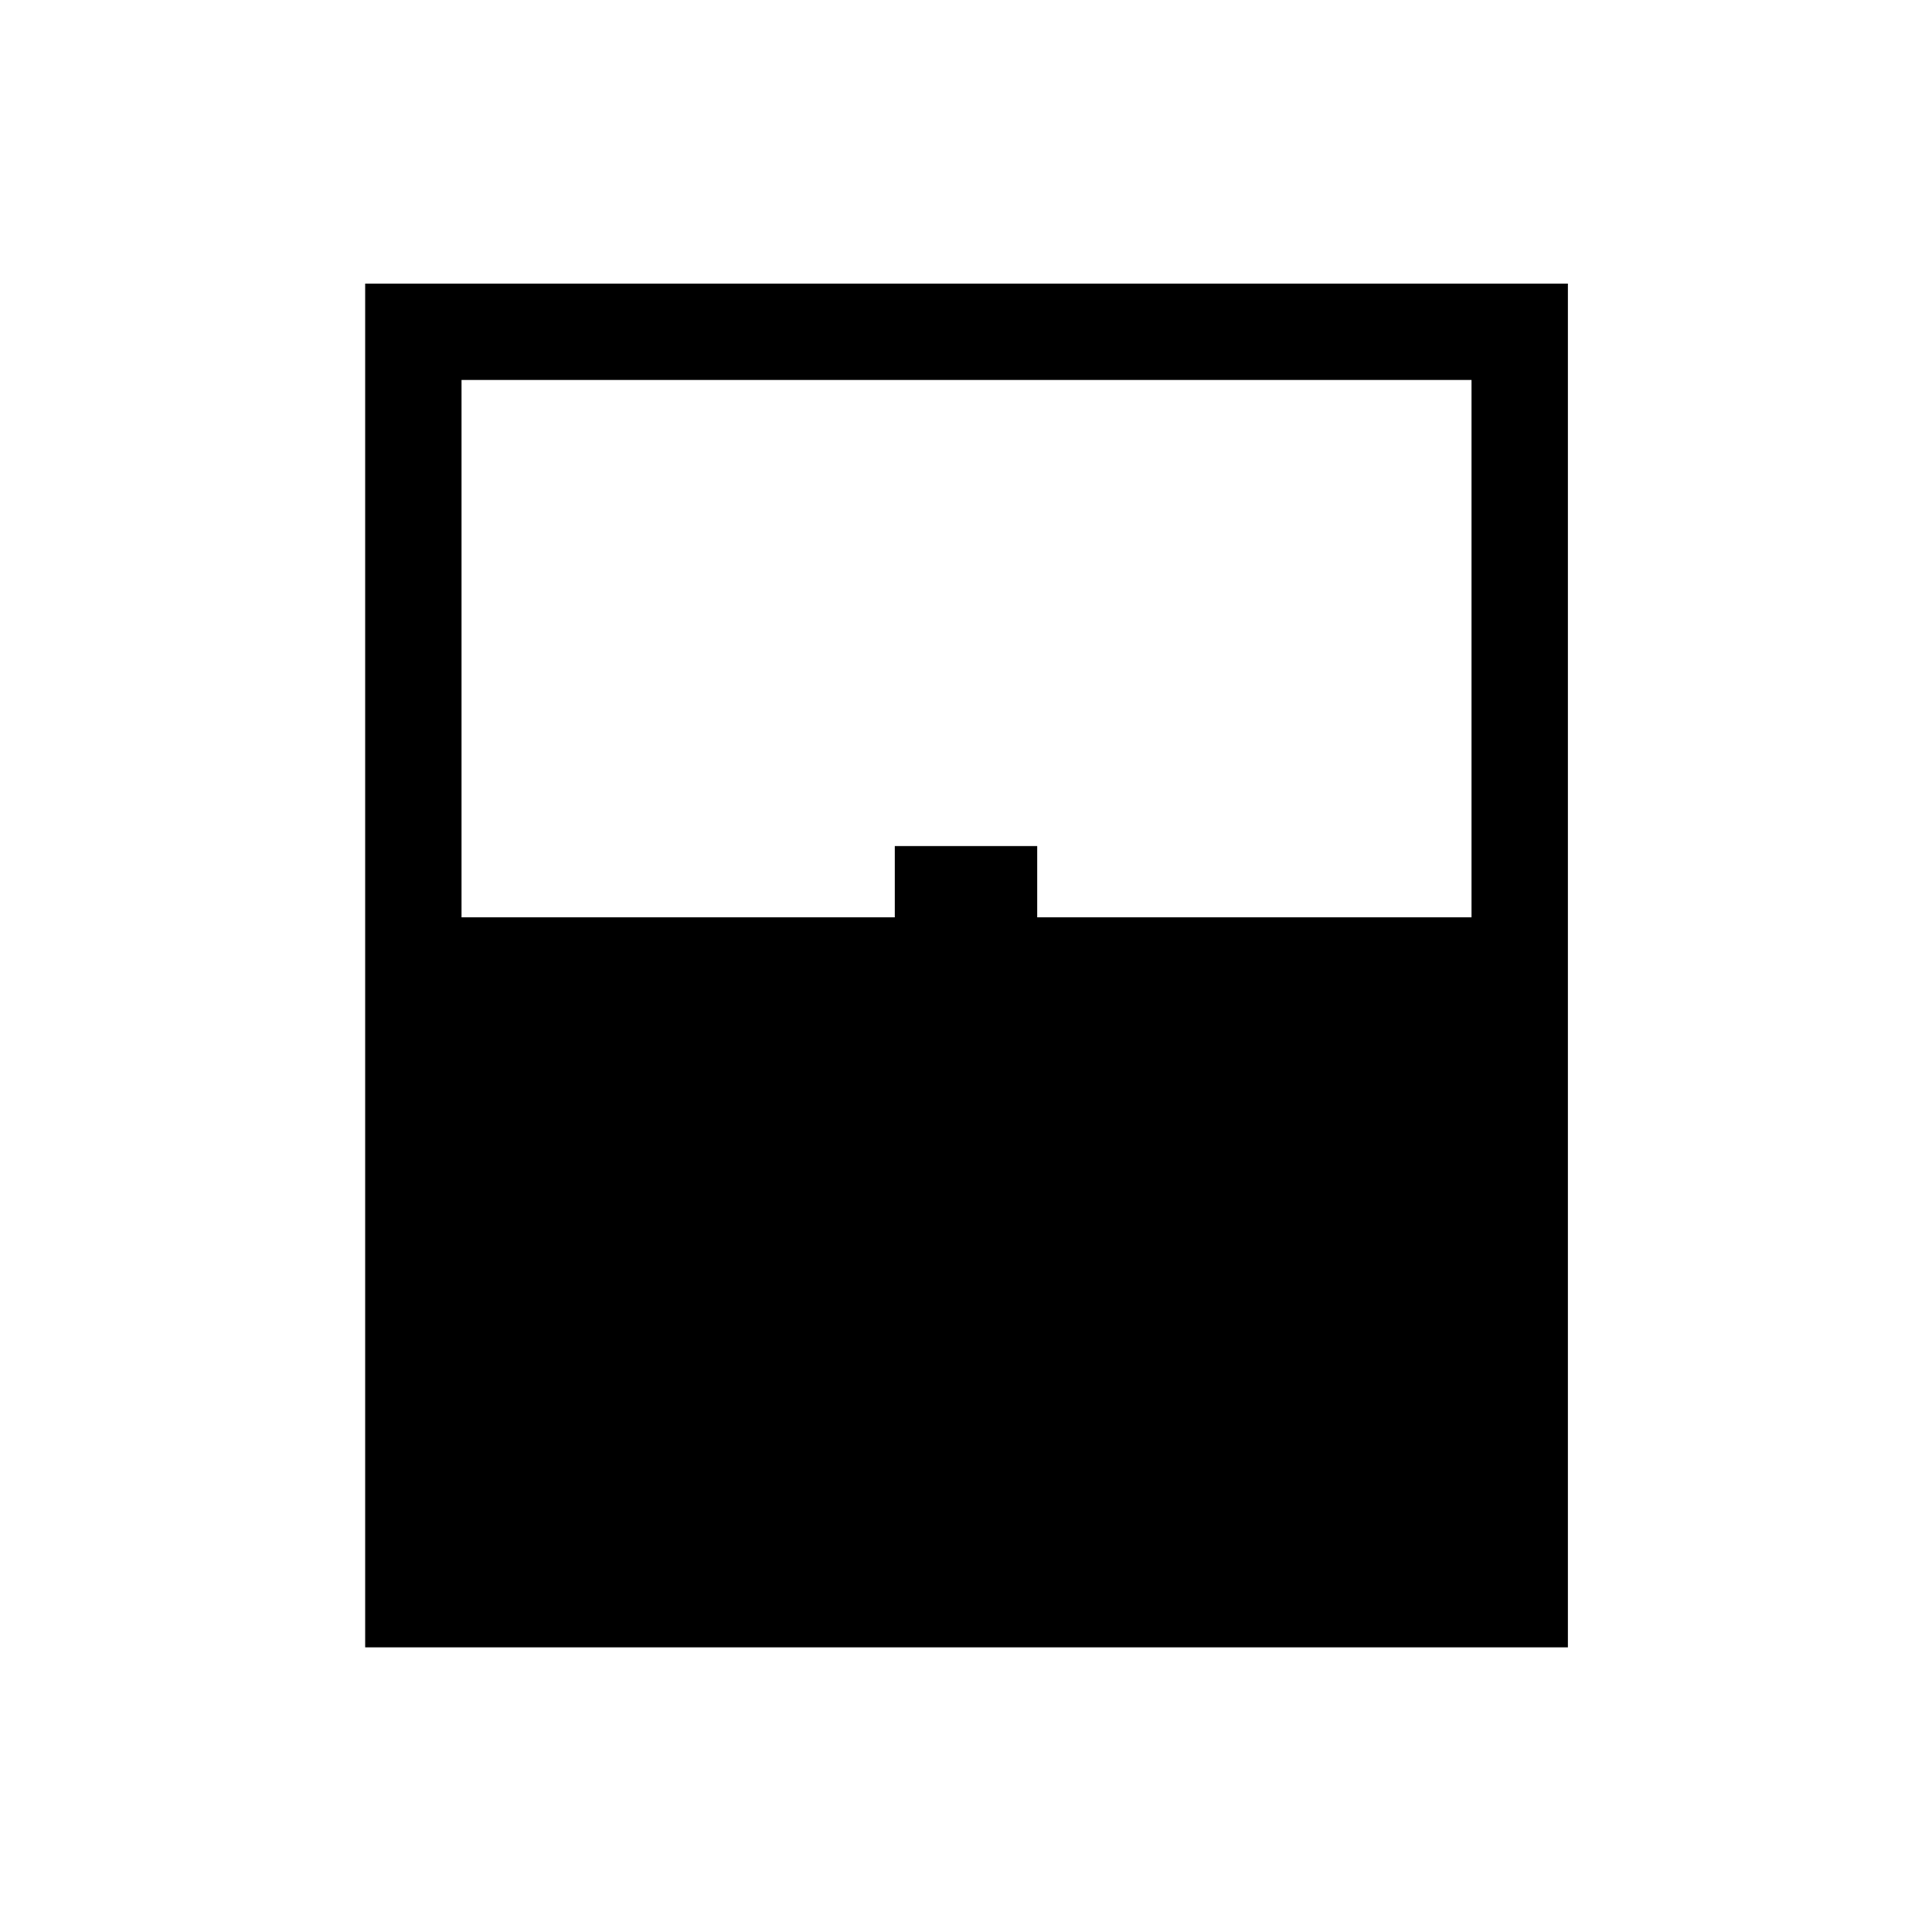 <svg xmlns="http://www.w3.org/2000/svg" height="40" viewBox="0 -960 960 960" width="40"><path d="M181.45-141.45v-677.63h597.63v677.63H181.45Zm47.88-362.75h215.29v-35.39h70.76v35.39h215.81v-266.99H229.33v266.99Zm0 314.87h501.86-501.86Z"/></svg>